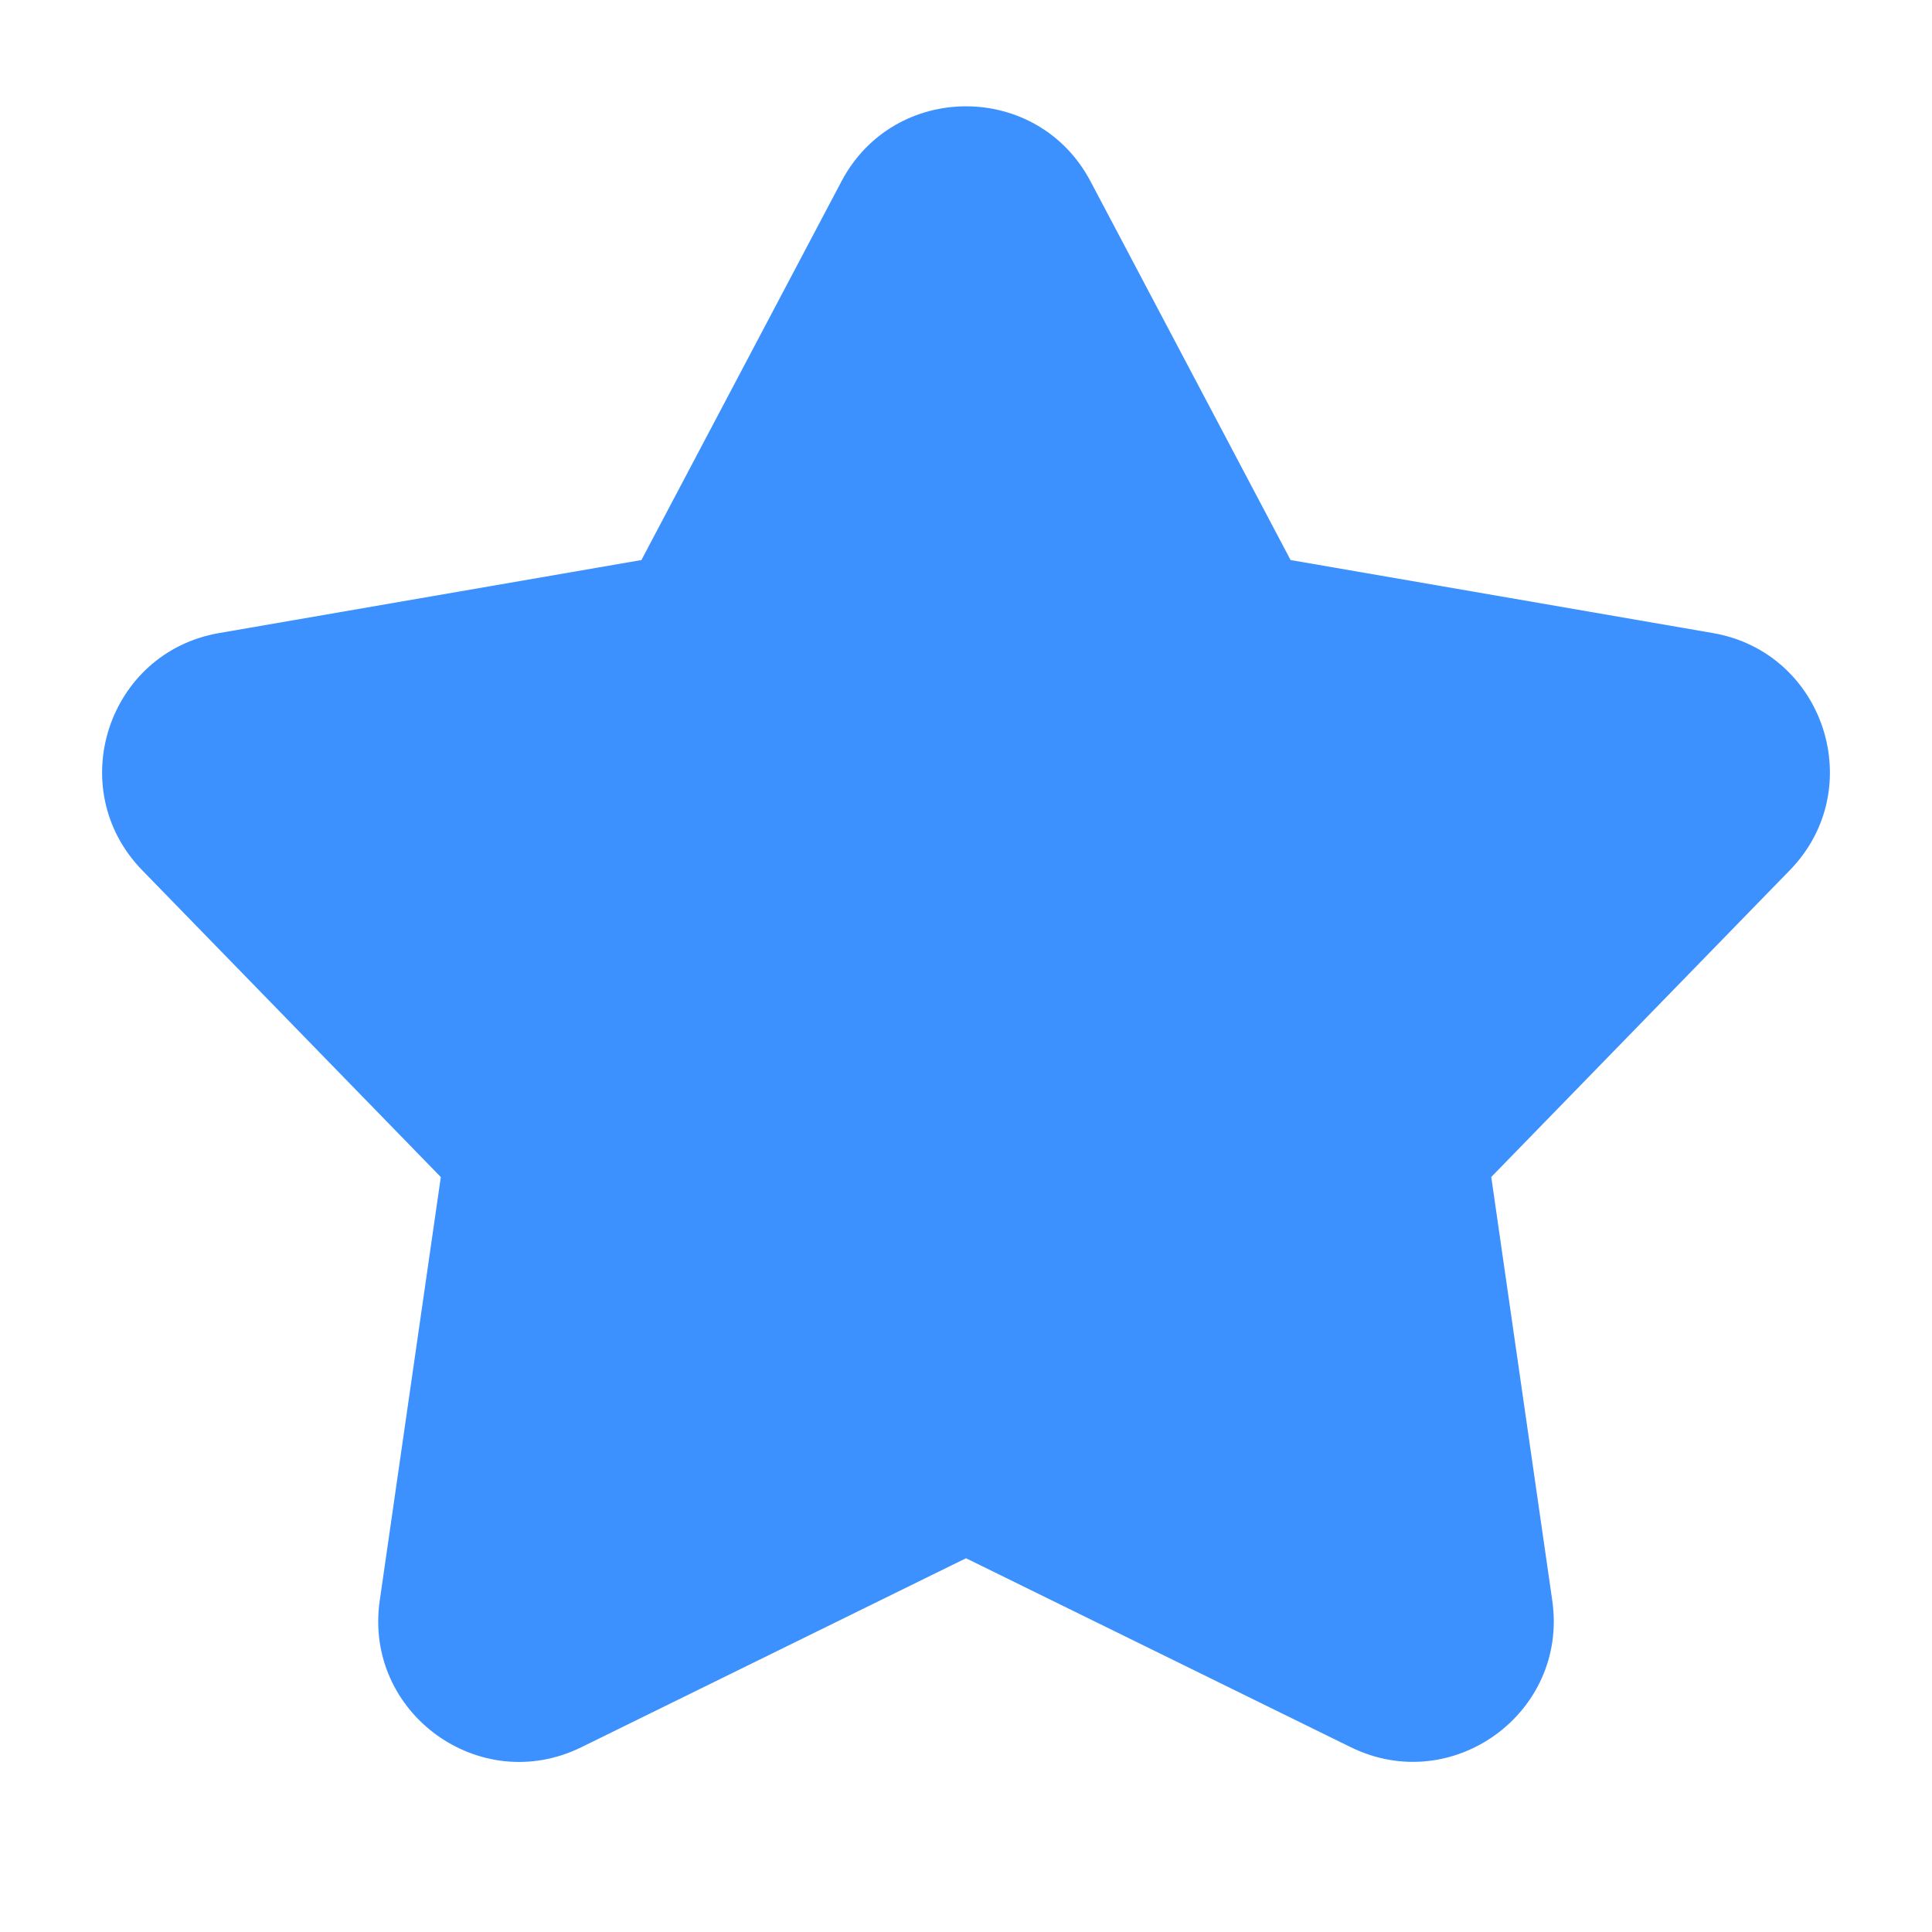 <svg xmlns:xlink="http://www.w3.org/1999/xlink" xmlns="http://www.w3.org/2000/svg" fill="none" viewBox="0 0 24 24" role="img" width="24"  height="24" >
  <path fill="#3C91FF" d="M13.547 2.253c-.656-1.243-2.438-1.243-3.094 0L7.968 6.957l-5.246.907C1.335 8.104.784 9.8 1.766 10.81l3.71 3.812-.759 5.263c-.2 1.393 1.241 2.44 2.504 1.82L12 19.357l4.779 2.347c1.263.62 2.704-.427 2.504-1.82l-.758-5.263 3.71-3.812c.981-1.009.43-2.705-.957-2.945l-5.246-.907z"></path>
</svg>